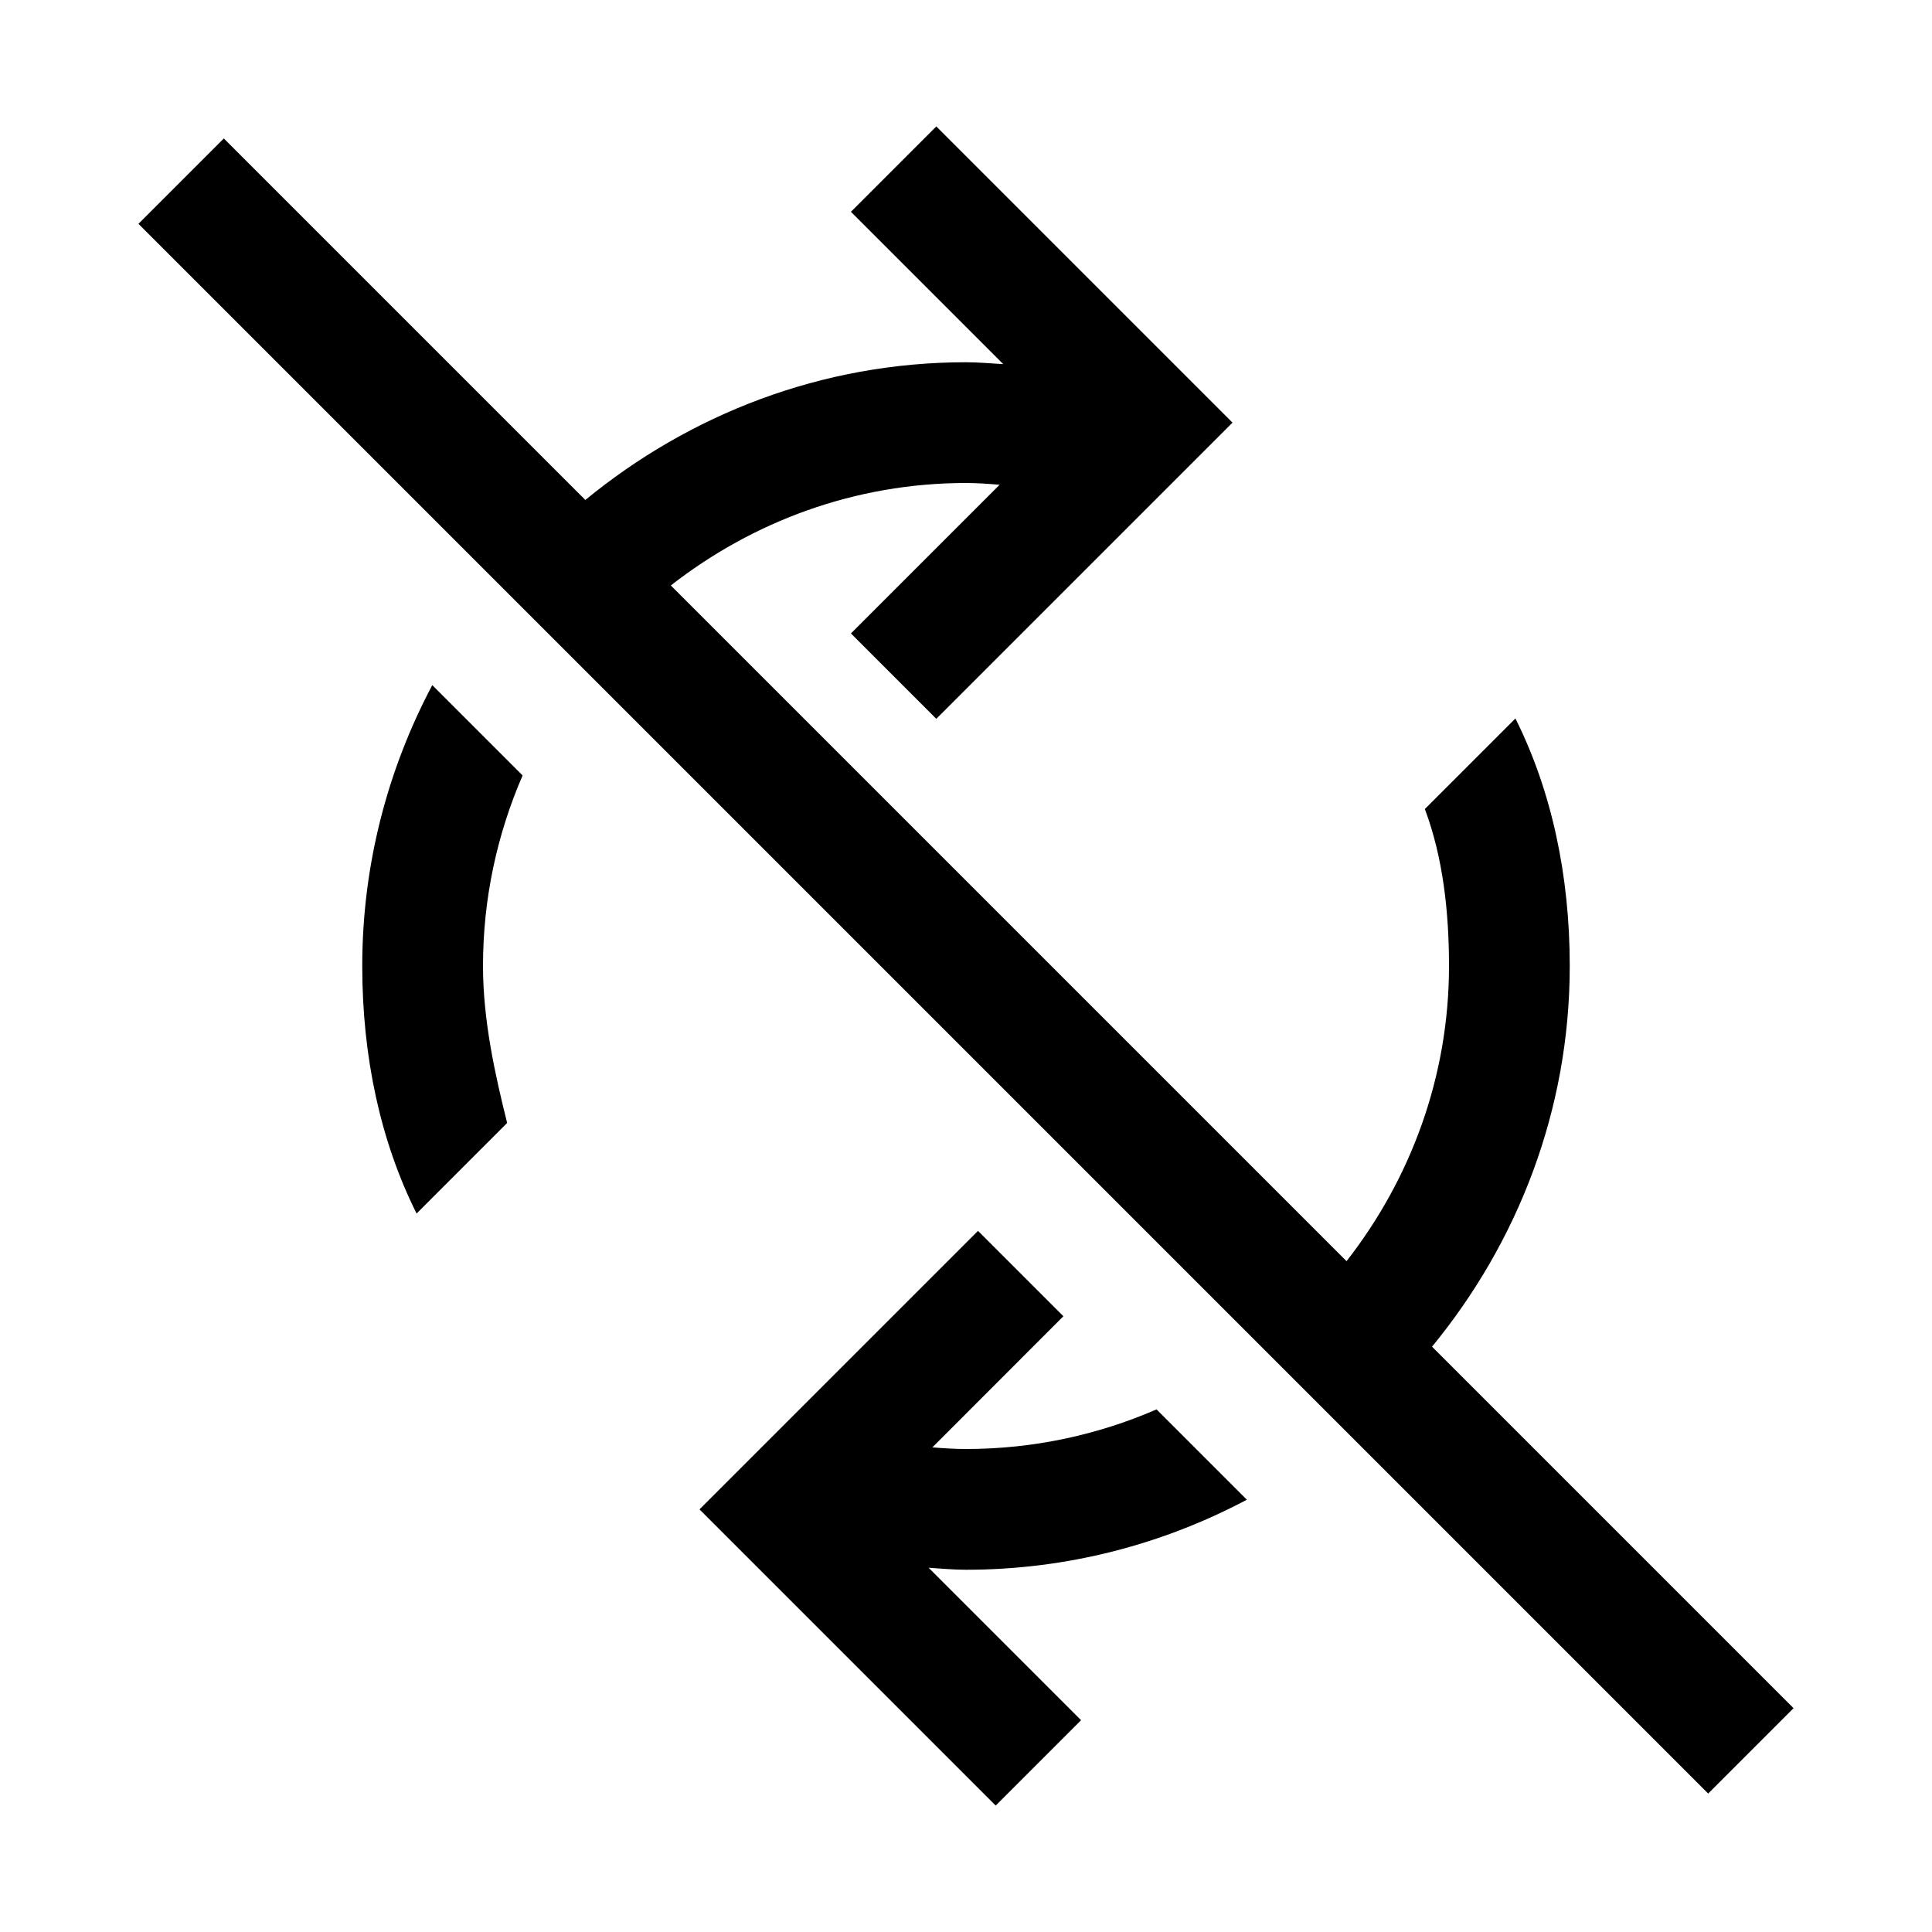 <?xml version="1.0"?>
<svg xmlns="http://www.w3.org/2000/svg" viewBox="0 0 32 32">
    <path style="line-height:normal;text-indent:0;text-align:start;text-decoration-line:none;text-decoration-style:solid;text-decoration-color:#000;text-transform:none;block-progression:tb;isolation:auto;mix-blend-mode:normal" d="M 15.508 2.094 L 14.094 3.508 L 16.617 6.031 C 16.412 6.02 16.209 6 16 6 C 13.608 6 11.419 6.866 9.695 8.281 L 3.707 2.293 L 2.293 3.707 L 28.293 29.707 L 29.707 28.293 L 23.719 22.305 C 25.135 20.581 26 18.392 26 16 C 26 14.5 25.7 13.1 25.1 11.9 L 23.6 13.4 C 23.9 14.2 24 15.1 24 16 C 24 17.842 23.36 19.534 22.303 20.889 L 11.111 9.697 C 12.466 8.64 14.158 8 16 8 C 16.186 8 16.372 8.014 16.557 8.029 L 14.094 10.492 L 15.508 11.906 L 20.414 7 L 15.508 2.094 z M 7.16 11.348 C 6.422 12.74 6 14.323 6 16 C 6 17.5 6.3 18.9 6.9 20.1 L 8.4 18.6 C 8.2 17.8 8 16.9 8 16 C 8 14.88 8.235 13.814 8.656 12.844 L 7.16 11.348 z M 16.199 20.387 L 11.586 25 L 16.492 29.906 L 17.906 28.492 L 15.381 25.967 C 15.587 25.98 15.793 26 16 26 C 17.677 26 19.26 25.578 20.652 24.84 L 19.156 23.344 C 18.186 23.765 17.12 24 16 24 C 15.814 24 15.628 23.988 15.443 23.973 L 17.613 21.801 L 16.199 20.387 z" font-weight="400" font-family="sans-serif" white-space="normal" overflow="visible"/>
</svg>
